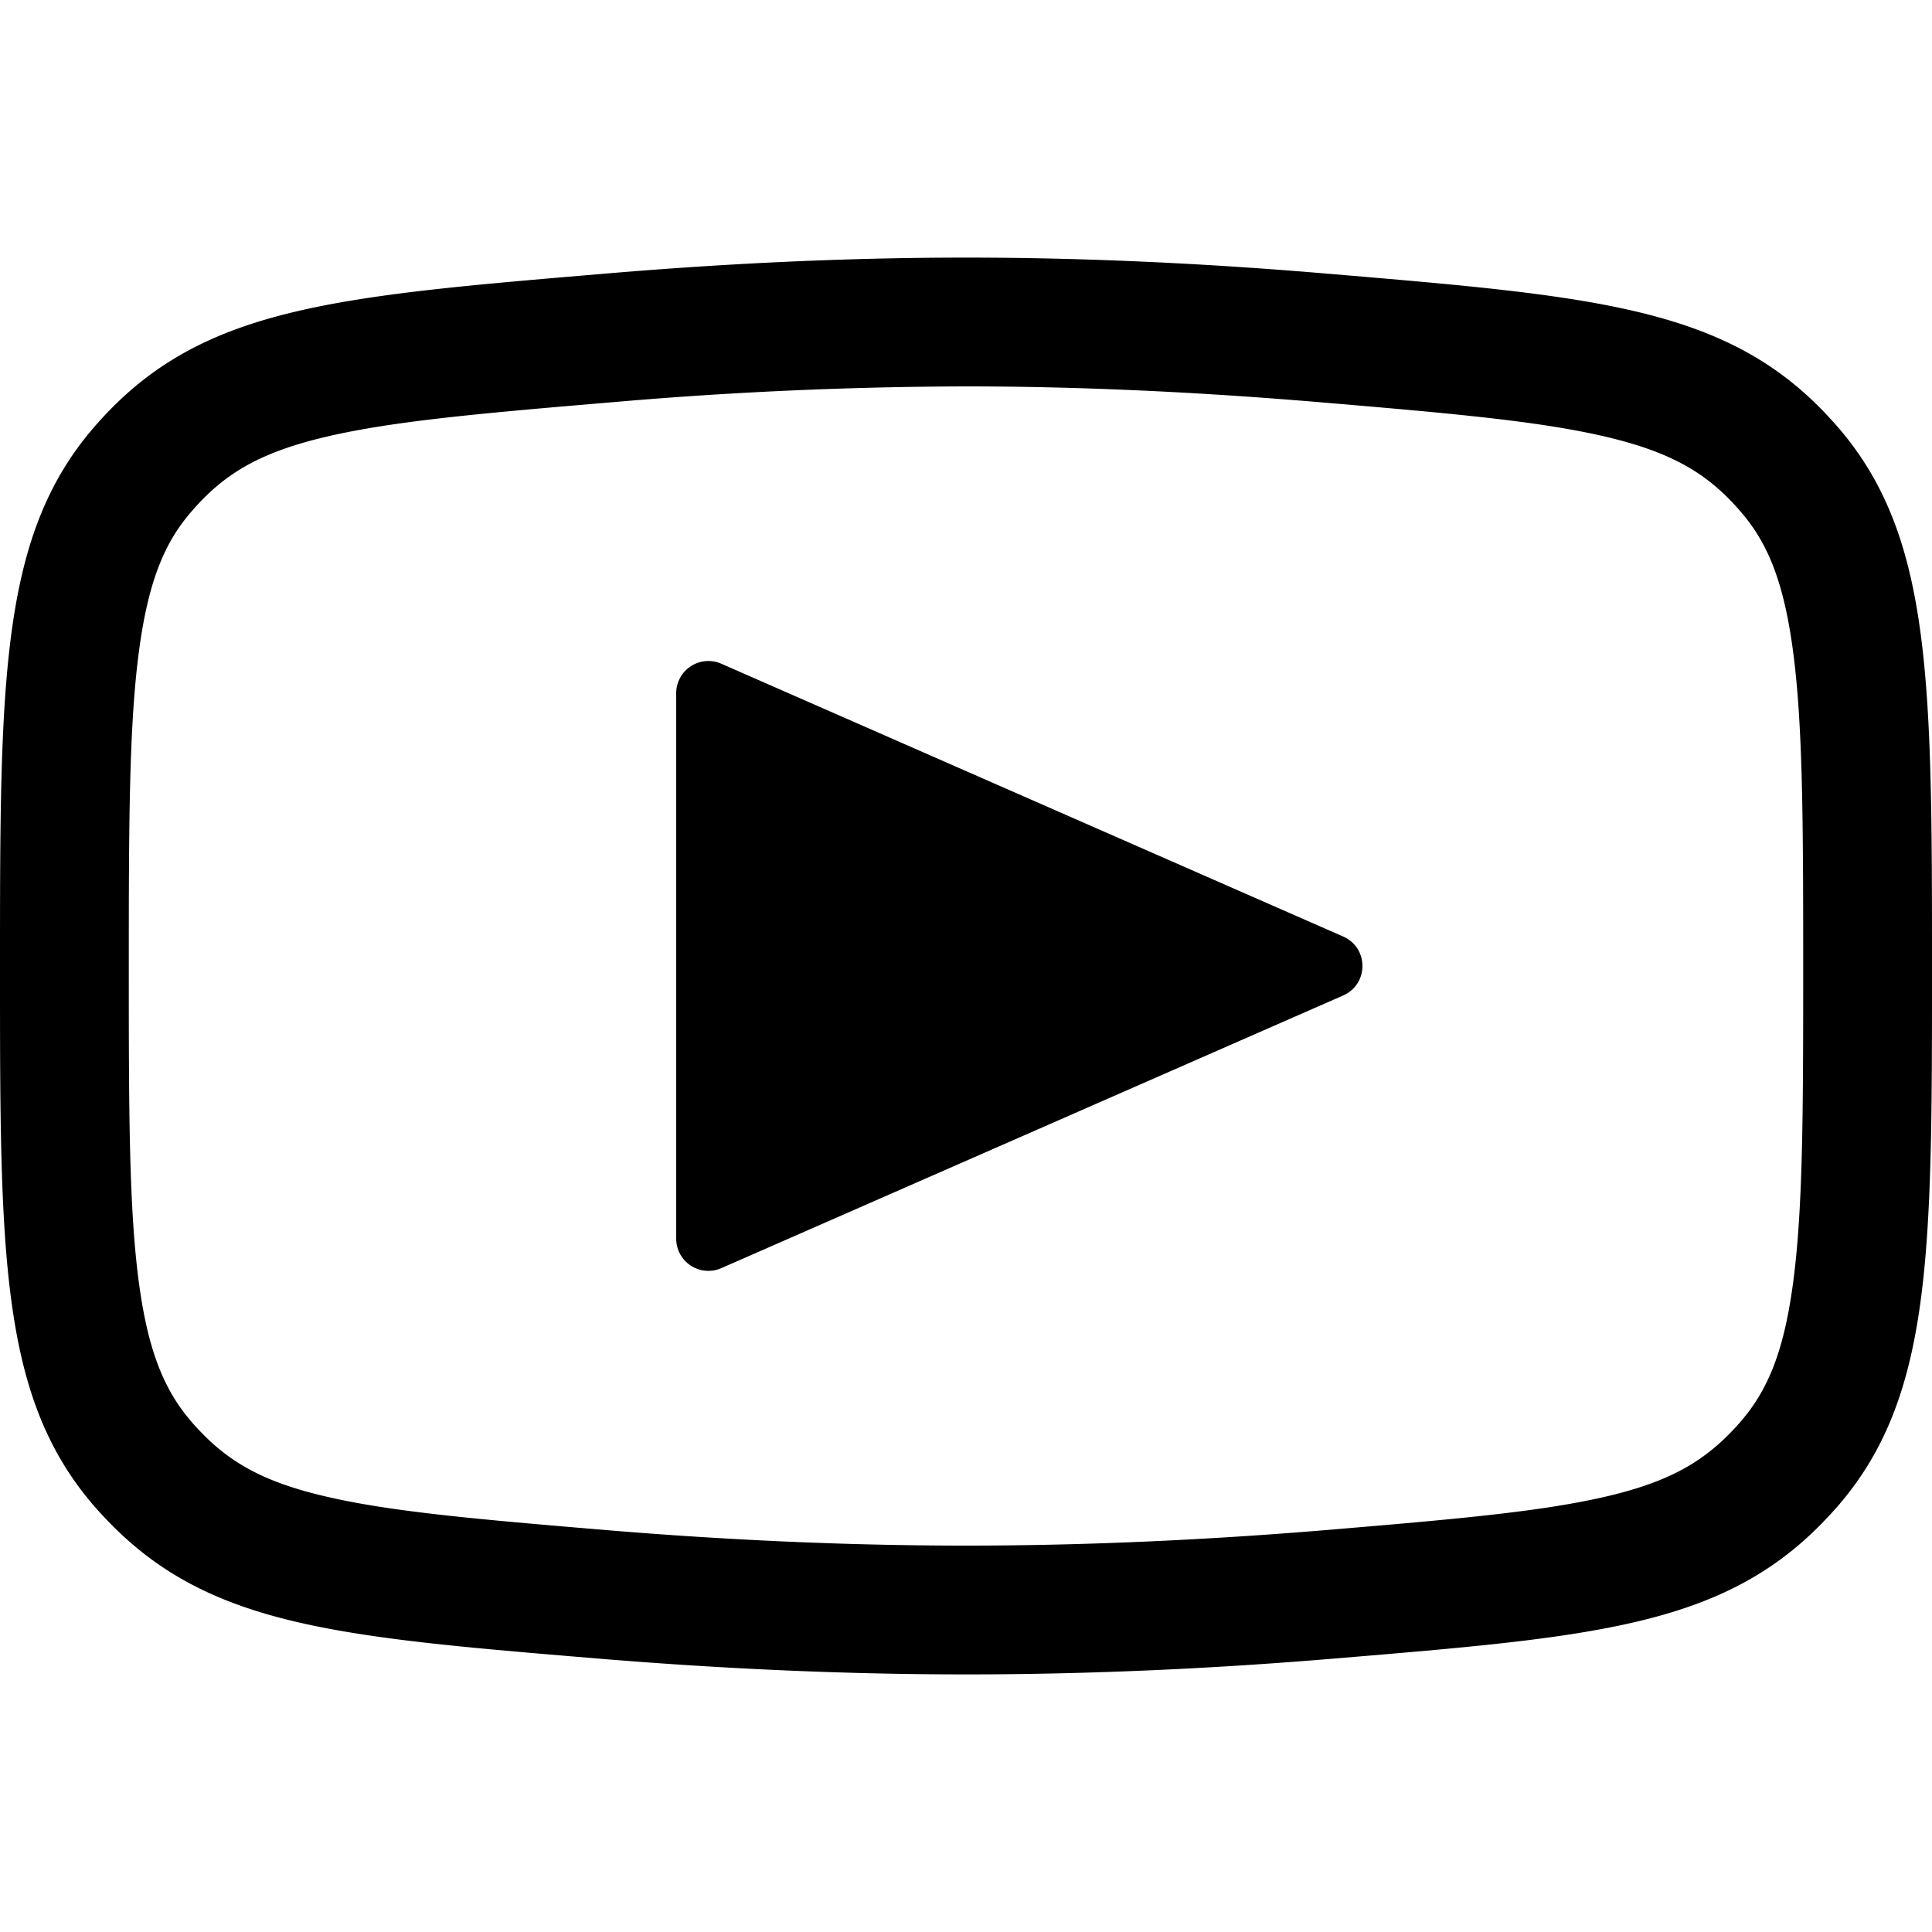 <svg xmlns="http://www.w3.org/2000/svg" xmlns:xlink="http://www.w3.org/1999/xlink" aria-hidden="true" role="img" class="iconify iconify--radix-icons" width="1em" height="1em" preserveAspectRatio="xMidYMid meet" viewBox="0 0 15 15"><path fill="currentColor" fill-rule="evenodd" d="M4.764 3.122A32.656 32.656 0 0 1 7.5 3c.94 0 1.868.049 2.736.122c1.044.088 1.72.148 2.236.27c.47.111.733.258.959.489c.024.025.06.063.082.09c.2.23.33.518.405 1.062c.08.583.082 1.343.082 2.492c0 1.135-.002 1.885-.082 2.46c-.074.536-.204.821-.405 1.054a2.276 2.276 0 0 1-.083.09c-.23.234-.49.379-.948.487c-.507.12-1.168.178-2.194.264c-.869.072-1.812.12-2.788.12c-.976 0-1.92-.048-2.788-.12c-1.026-.086-1.687-.144-2.194-.264c-.459-.108-.719-.253-.948-.487a2.299 2.299 0 0 1-.083-.09c-.2-.233-.33-.518-.405-1.054C1.002 9.41 1 8.66 1 7.525c0-1.149.002-1.91.082-2.492c.075-.544.205-.832.405-1.062c.023-.027.058-.065.082-.09c.226-.231.489-.378.959-.489c.517-.122 1.192-.182 2.236-.27ZM0 7.525c0-2.242 0-3.363.73-4.208c.036-.042.085-.095.124-.135c.78-.799 1.796-.885 3.826-1.056C5.57 2.05 6.527 2 7.5 2c.973 0 1.93.05 2.82.126c2.03.171 3.046.257 3.826 1.056c.039.04.087.093.124.135c.73.845.73 1.966.73 4.208c0 2.215 0 3.323-.731 4.168a3.243 3.243 0 0 1-.125.135c-.781.799-1.778.882-3.773 1.048C9.48 12.951 8.508 13 7.5 13s-1.98-.05-2.87-.124c-1.996-.166-2.993-.25-3.774-1.048a3.316 3.316 0 0 1-.125-.135C0 10.848 0 9.74 0 7.525Zm5.25-2.142a.25.25 0 0 1 .35-.23l4.828 2.118c.2.088.2.37 0 .458L5.6 9.846a.25.25 0 0 1-.35-.229V5.383Z" clip-rule="evenodd"></path></svg>